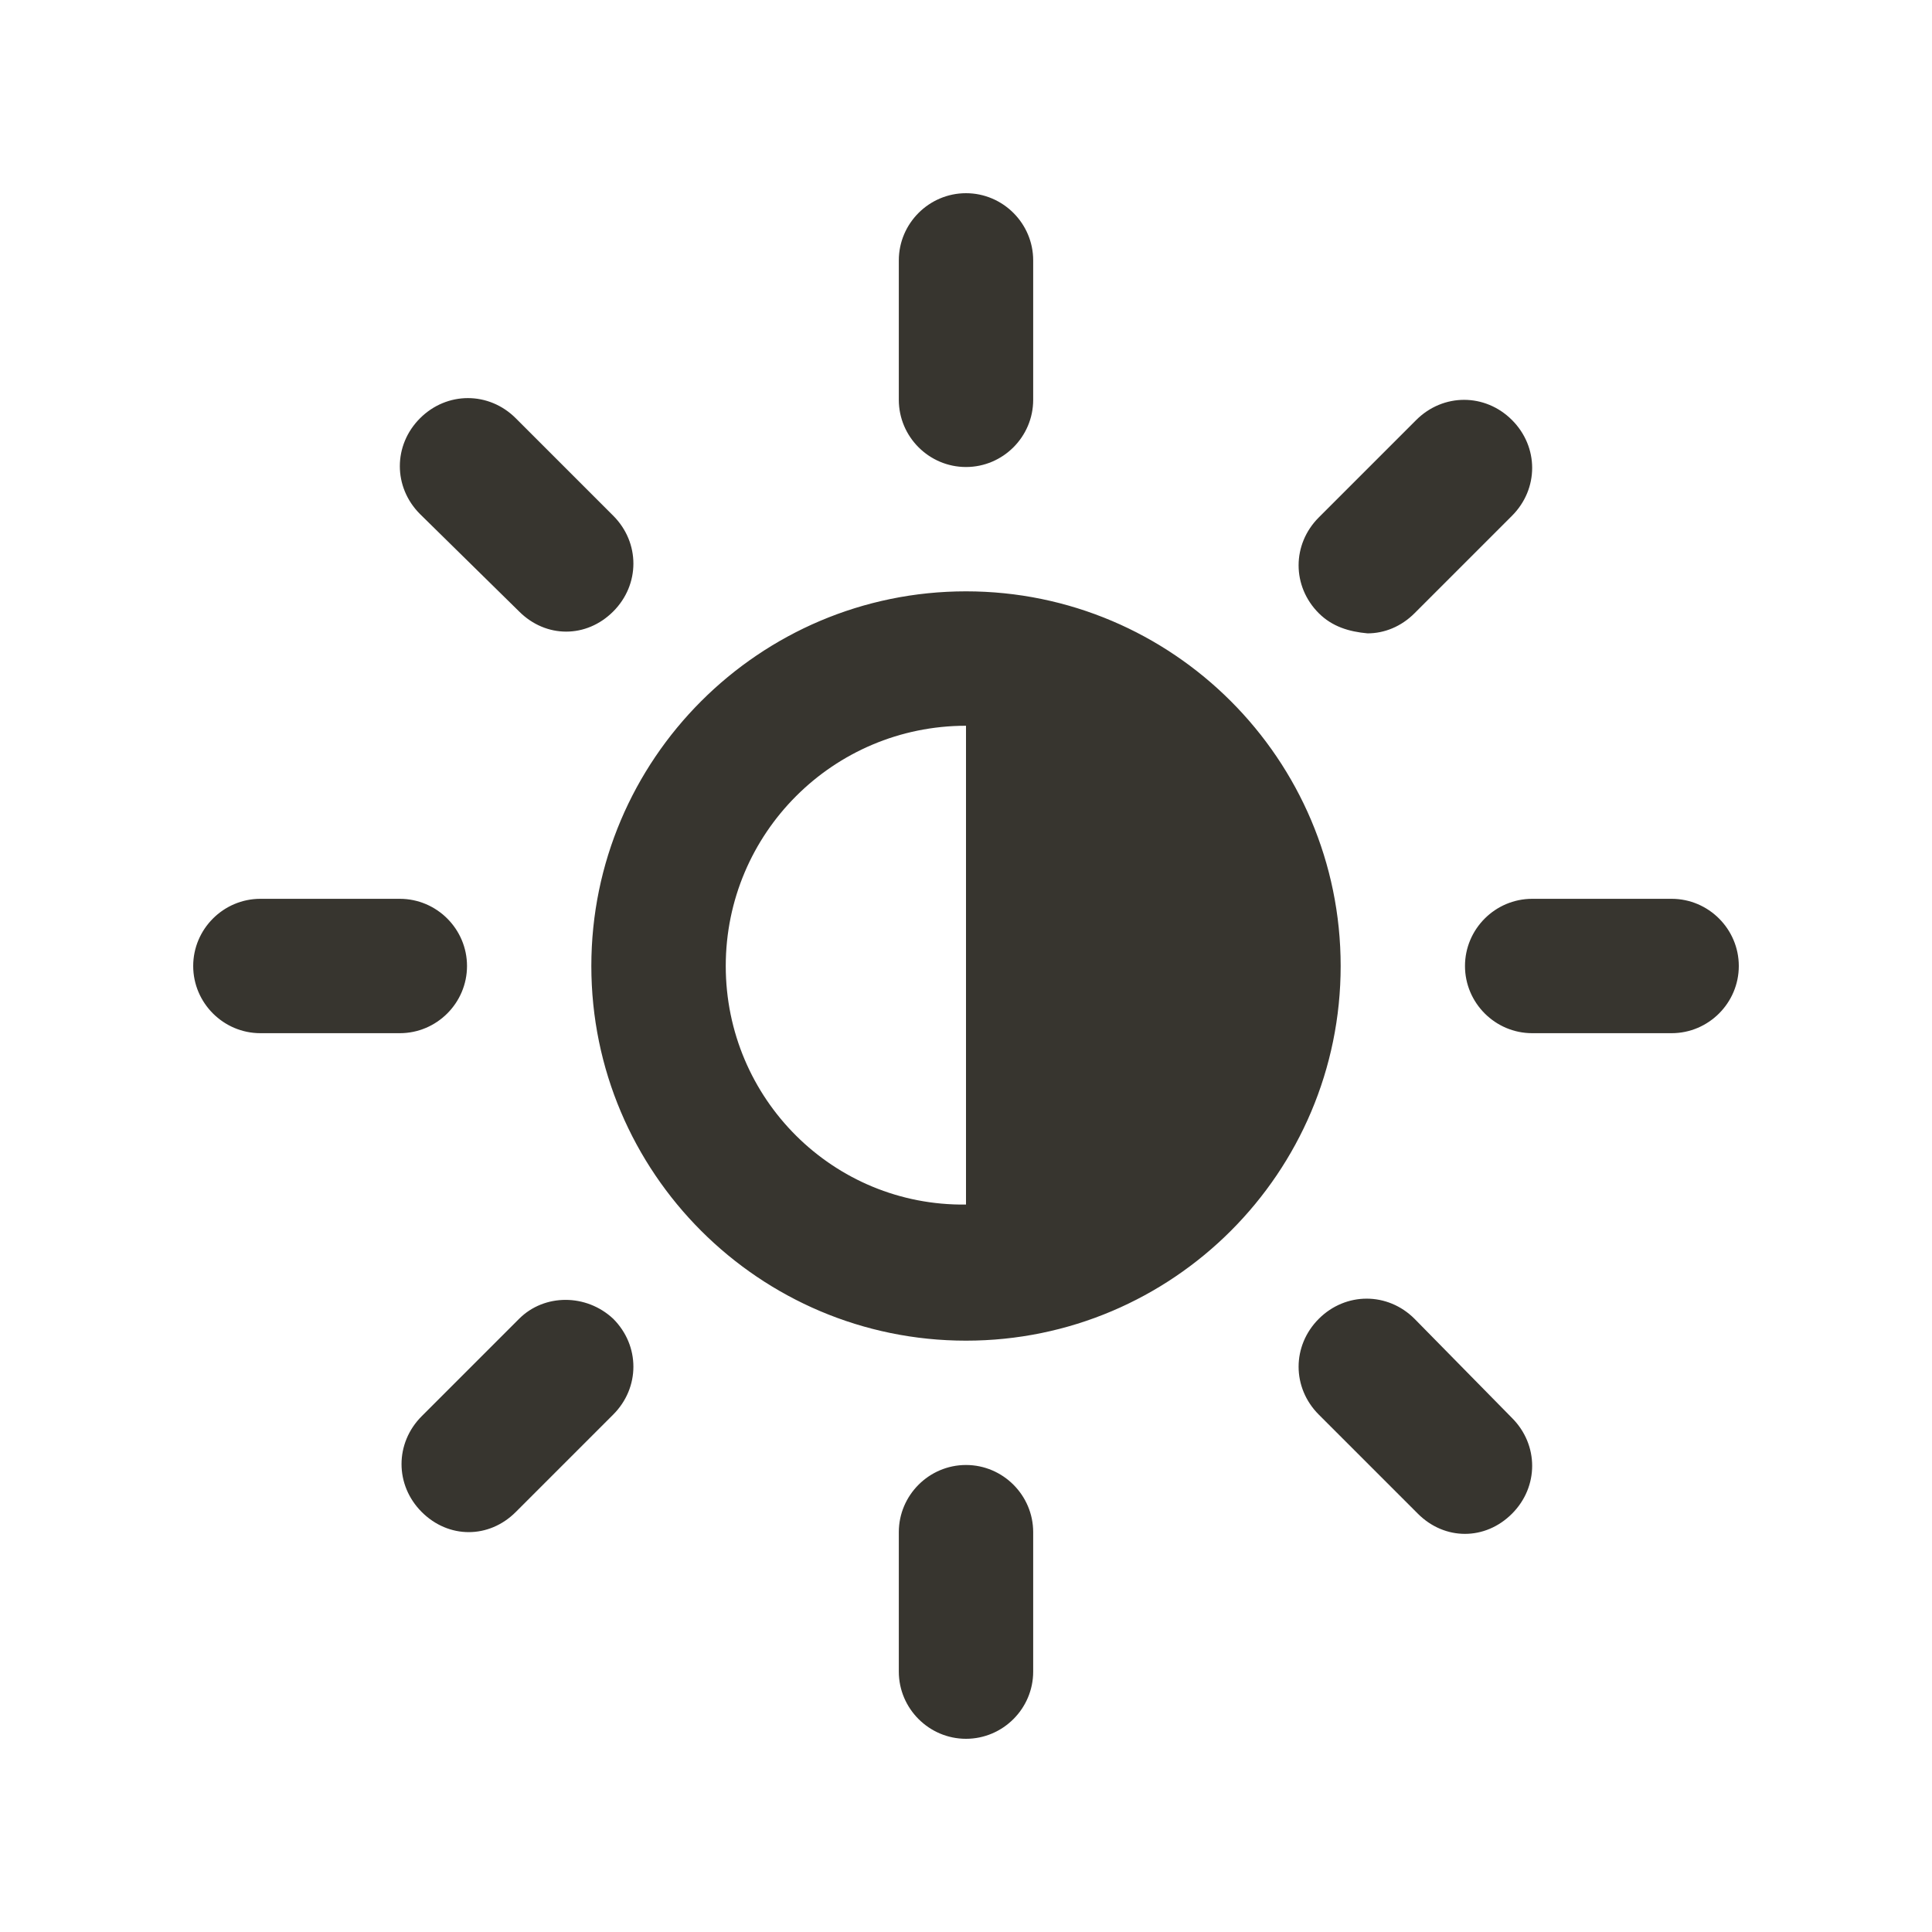 <!-- Generated by IcoMoon.io -->
<svg version="1.1" xmlns="http://www.w3.org/2000/svg" width="40" height="40" viewBox="0 0 40 40">
<title>di-brightness-medium</title>
<path fill="#37352f" d="M20 12.243c-4.278 0-7.757 3.478-7.757 7.757s3.478 7.757 7.757 7.757 7.757-3.478 7.757-7.757-3.478-7.757-7.757-7.757zM15.026 20c0-2.748 2.226-4.974 4.974-4.974v0 9.913c-2.748 0.035-4.974-2.191-4.974-4.939zM18.609 8.278v-2.887c0-0.765 0.626-1.391 1.391-1.391s1.391 0.626 1.391 1.391v2.887c0 0.765-0.626 1.391-1.391 1.391s-1.391-0.626-1.391-1.391zM36 20c0 0.765-0.626 1.391-1.391 1.391h-2.887c-0.765 0-1.391-0.626-1.391-1.391s0.626-1.391 1.391-1.391h2.887c0.765 0 1.391 0.626 1.391 1.391zM21.391 31.722v2.887c0 0.765-0.626 1.391-1.391 1.391s-1.391-0.626-1.391-1.391v-2.887c0-0.765 0.626-1.391 1.391-1.391s1.391 0.626 1.391 1.391zM8.278 21.391h-2.887c-0.765 0-1.391-0.626-1.391-1.391s0.626-1.391 1.391-1.391h2.887c0.765 0 1.391 0.626 1.391 1.391s-0.626 1.391-1.391 1.391zM27.304 12.696c-0.557-0.557-0.557-1.426 0-1.983l2.017-2.017c0.557-0.557 1.426-0.557 1.983 0s0.557 1.426 0 1.983l-2.017 2.017c-0.278 0.278-0.626 0.417-0.974 0.417-0.383-0.035-0.73-0.139-1.009-0.417zM31.304 29.357c0.557 0.557 0.557 1.426 0 1.983-0.278 0.278-0.626 0.417-0.974 0.417s-0.696-0.139-0.974-0.417l-2.052-2.052c-0.557-0.557-0.557-1.426 0-1.983s1.426-0.557 1.983 0l2.017 2.052zM12.696 27.304c0.557 0.557 0.557 1.426 0 1.983l-2.017 2.017c-0.278 0.278-0.626 0.417-0.974 0.417s-0.696-0.139-0.974-0.417c-0.557-0.557-0.557-1.426 0-1.983l2.017-2.017c0.522-0.522 1.391-0.522 1.948 0zM8.696 10.643c-0.557-0.557-0.557-1.426 0-1.983s1.426-0.557 1.983 0l2.017 2.017c0.557 0.557 0.557 1.426 0 1.983-0.278 0.278-0.626 0.417-0.974 0.417s-0.696-0.139-0.974-0.417l-2.052-2.017z"></path>
</svg>
